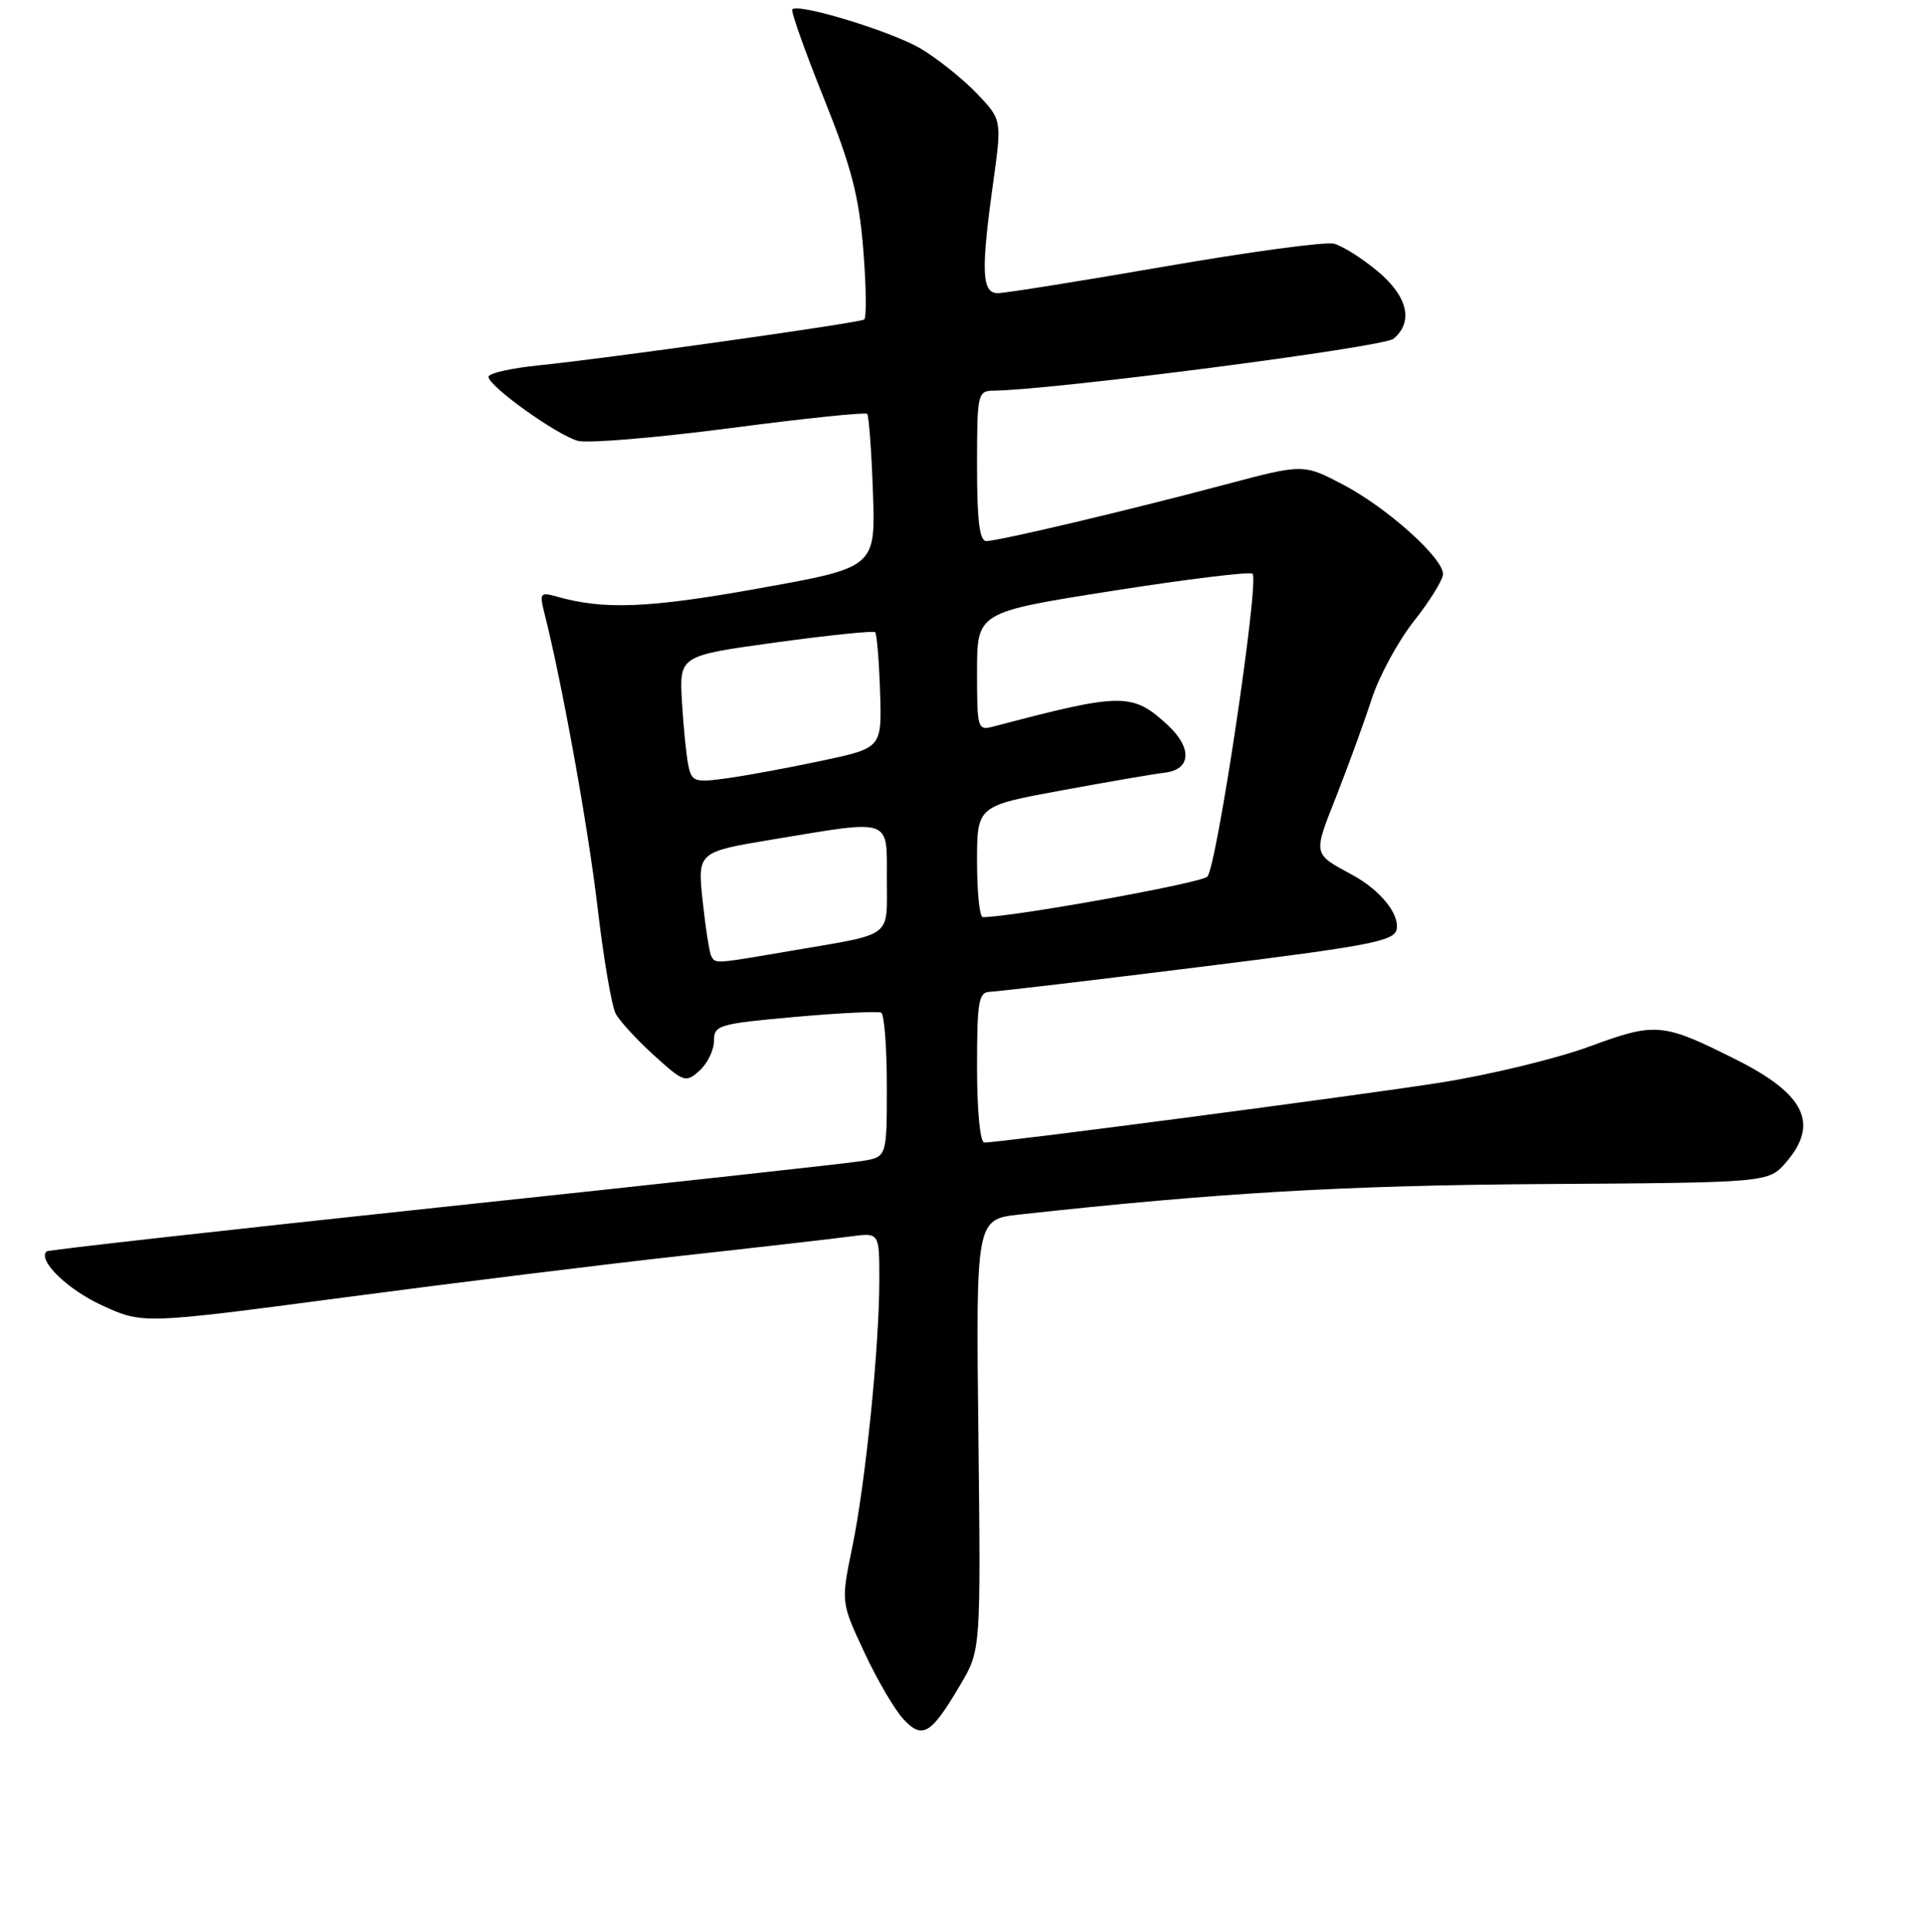<?xml version="1.0" encoding="UTF-8" standalone="no"?>
<!DOCTYPE svg PUBLIC "-//W3C//DTD SVG 1.1//EN" "http://www.w3.org/Graphics/SVG/1.1/DTD/svg11.dtd" >
<svg xmlns="http://www.w3.org/2000/svg" xmlns:xlink="http://www.w3.org/1999/xlink" version="1.1" viewBox="0 0 256 257">
 <g >
 <path fill="currentColor"
d=" M 127.81 224.08 C 130.50 219.50 130.50 219.50 130.18 190.86 C 129.85 162.21 129.85 162.21 135.68 161.57 C 162.16 158.67 178.86 157.70 205.41 157.52 C 235.32 157.33 235.32 157.33 237.66 154.61 C 242.06 149.49 240.15 145.56 231.05 140.99 C 221.22 136.05 220.31 135.97 211.50 139.22 C 207.10 140.84 198.10 143.02 191.50 144.05 C 180.24 145.81 133.10 152.00 130.97 152.00 C 130.41 152.00 130.00 147.82 130.00 142.00 C 130.00 133.16 130.20 131.99 131.75 131.94 C 132.71 131.91 145.20 130.44 159.49 128.66 C 182.20 125.84 185.53 125.21 185.83 123.64 C 186.22 121.59 183.66 118.43 180.00 116.43 C 174.63 113.51 174.69 113.83 177.81 105.91 C 179.41 101.83 181.53 96.03 182.51 93.00 C 183.49 89.97 186.02 85.30 188.14 82.62 C 190.26 79.94 192.00 77.12 192.00 76.37 C 192.00 74.21 184.54 67.53 178.72 64.48 C 173.42 61.70 173.42 61.70 162.96 64.48 C 150.14 67.89 132.94 71.96 131.25 71.98 C 130.33 72.00 130.00 69.34 130.00 62.00 C 130.00 52.31 130.07 52.00 132.25 51.97 C 140.30 51.86 184.07 46.19 185.41 45.07 C 188.12 42.82 187.30 39.39 183.25 36.04 C 181.19 34.33 178.60 32.70 177.49 32.42 C 176.38 32.13 166.26 33.50 155.00 35.45 C 143.73 37.40 133.72 39.00 132.76 39.00 C 130.62 39.00 130.50 36.08 132.16 24.21 C 133.31 15.92 133.31 15.92 129.91 12.37 C 128.03 10.42 124.69 7.76 122.48 6.45 C 118.63 4.18 106.27 0.40 105.42 1.24 C 105.20 1.46 107.08 6.76 109.59 13.00 C 113.29 22.21 114.29 26.05 114.87 33.25 C 115.26 38.14 115.31 42.31 114.98 42.51 C 114.23 42.98 80.74 47.69 71.75 48.60 C 68.04 48.97 65.00 49.66 65.00 50.13 C 65.00 51.38 74.10 57.89 76.90 58.65 C 78.22 59.00 87.32 58.24 97.13 56.96 C 106.93 55.67 115.14 54.82 115.38 55.06 C 115.61 55.30 115.96 60.00 116.15 65.49 C 116.50 75.49 116.50 75.49 101.00 78.27 C 86.33 80.91 80.37 81.15 74.10 79.37 C 71.87 78.74 71.76 78.89 72.44 81.59 C 74.77 90.75 78.26 110.09 79.51 120.74 C 80.30 127.50 81.39 133.85 81.92 134.85 C 82.46 135.85 84.76 138.36 87.03 140.41 C 91.00 144.00 91.25 144.08 93.09 142.42 C 94.14 141.47 95.00 139.69 95.00 138.47 C 95.00 136.38 95.60 136.20 105.75 135.29 C 111.66 134.76 116.84 134.51 117.25 134.72 C 117.66 134.94 118.00 139.35 118.00 144.51 C 118.00 153.91 118.00 153.91 114.75 154.45 C 112.96 154.75 87.88 157.50 59.02 160.56 C 30.15 163.63 6.38 166.29 6.19 166.48 C 4.99 167.68 8.99 171.56 13.59 173.67 C 19.01 176.15 19.01 176.15 45.76 172.61 C 60.47 170.66 80.83 168.15 91.00 167.03 C 101.17 165.91 111.19 164.76 113.25 164.48 C 117.00 163.98 117.00 163.98 117.00 170.24 C 117.00 179.18 115.17 197.25 113.40 205.83 C 111.89 213.16 111.89 213.16 115.01 219.83 C 116.72 223.50 119.07 227.51 120.23 228.74 C 122.76 231.44 123.88 230.75 127.81 224.08 Z  M 94.66 127.25 C 94.41 126.84 93.89 123.54 93.50 119.92 C 92.80 113.34 92.80 113.34 102.86 111.67 C 118.80 109.02 118.00 108.75 118.00 116.93 C 118.00 124.90 119.00 124.14 105.50 126.45 C 95.04 128.24 95.26 128.23 94.66 127.25 Z  M 130.00 114.61 C 130.00 107.22 130.00 107.22 141.25 105.15 C 147.44 104.01 153.62 102.95 154.99 102.79 C 158.48 102.38 158.66 99.52 155.40 96.49 C 150.68 92.12 149.34 92.13 132.25 96.64 C 130.06 97.22 130.00 97.04 130.00 89.34 C 130.00 81.44 130.00 81.44 148.05 78.60 C 157.98 77.04 166.35 76.02 166.66 76.33 C 167.59 77.25 161.89 115.40 160.64 116.63 C 159.76 117.50 134.42 122.06 130.75 122.01 C 130.34 122.00 130.00 118.67 130.00 114.61 Z  M 91.59 101.84 C 91.32 100.55 90.94 96.74 90.74 93.37 C 90.39 87.23 90.39 87.23 103.22 85.47 C 110.27 84.50 116.22 83.89 116.45 84.11 C 116.67 84.34 116.96 87.89 117.10 92.01 C 117.34 99.50 117.34 99.50 109.42 101.19 C 105.06 102.12 99.38 103.17 96.79 103.53 C 92.42 104.13 92.05 104.01 91.59 101.84 Z "/>
</g>
</svg>